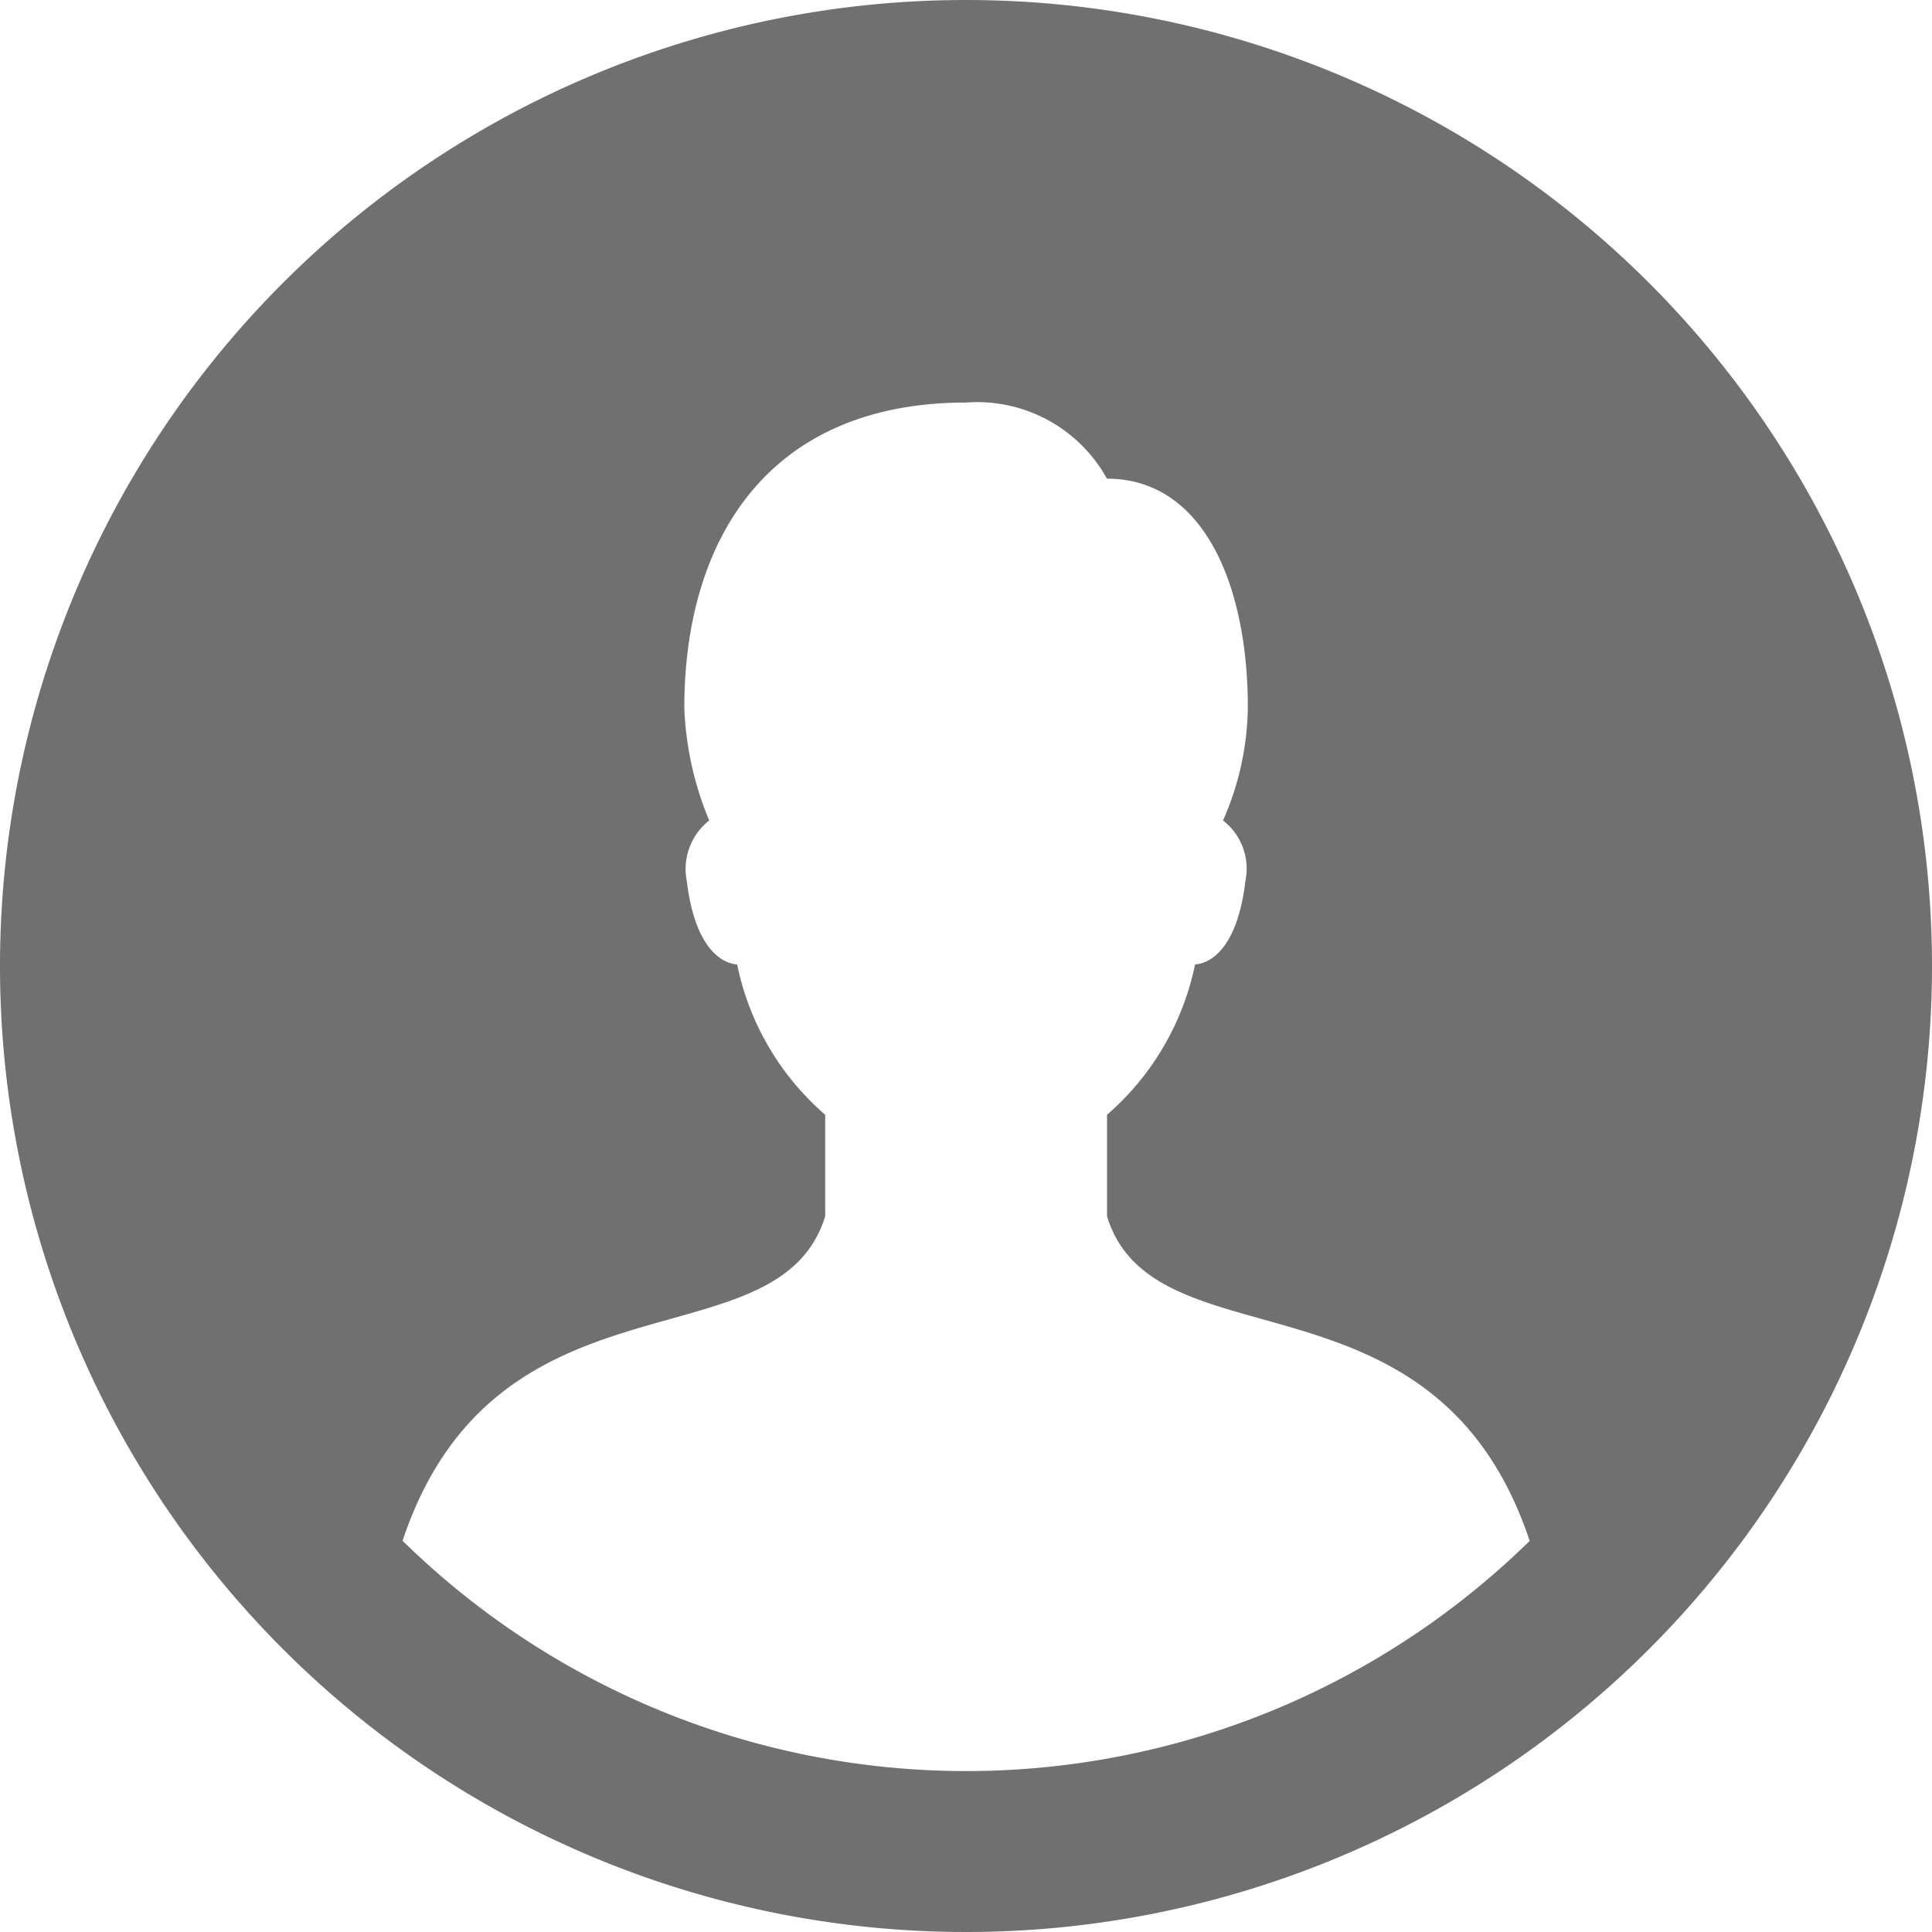 <svg xmlns="http://www.w3.org/2000/svg" width="25" height="25" viewBox="0 0 25 25"><defs><style>.a{fill:#707070;}</style></defs><path class="a" d="M59.867,47.367a12.5,12.5,0,1,0,12.5,12.5A12.5,12.5,0,0,0,59.867,47.367ZM52.576,67.305c1.217-3.646,4.862-2.222,5.469-4.2V61.792a3.494,3.494,0,0,1-1.139-1.945c-.216-.016-.549-.232-.651-1.074a.8.8,0,0,1,.289-.789,4.187,4.187,0,0,1-.322-1.457c0-2.161,1.07-3.951,3.646-3.951a1.918,1.918,0,0,1,1.823.985c1.245,0,1.823,1.367,1.823,2.962a3.732,3.732,0,0,1-.321,1.461.788.788,0,0,1,.289.785c-.1.847-.435,1.062-.651,1.078a3.51,3.51,0,0,1-1.139,1.945v1.314c.606,1.978,4.252.553,5.469,4.2a10.414,10.414,0,0,1-14.583,0Z" transform="translate(-47.367 -47.367)"/></svg>